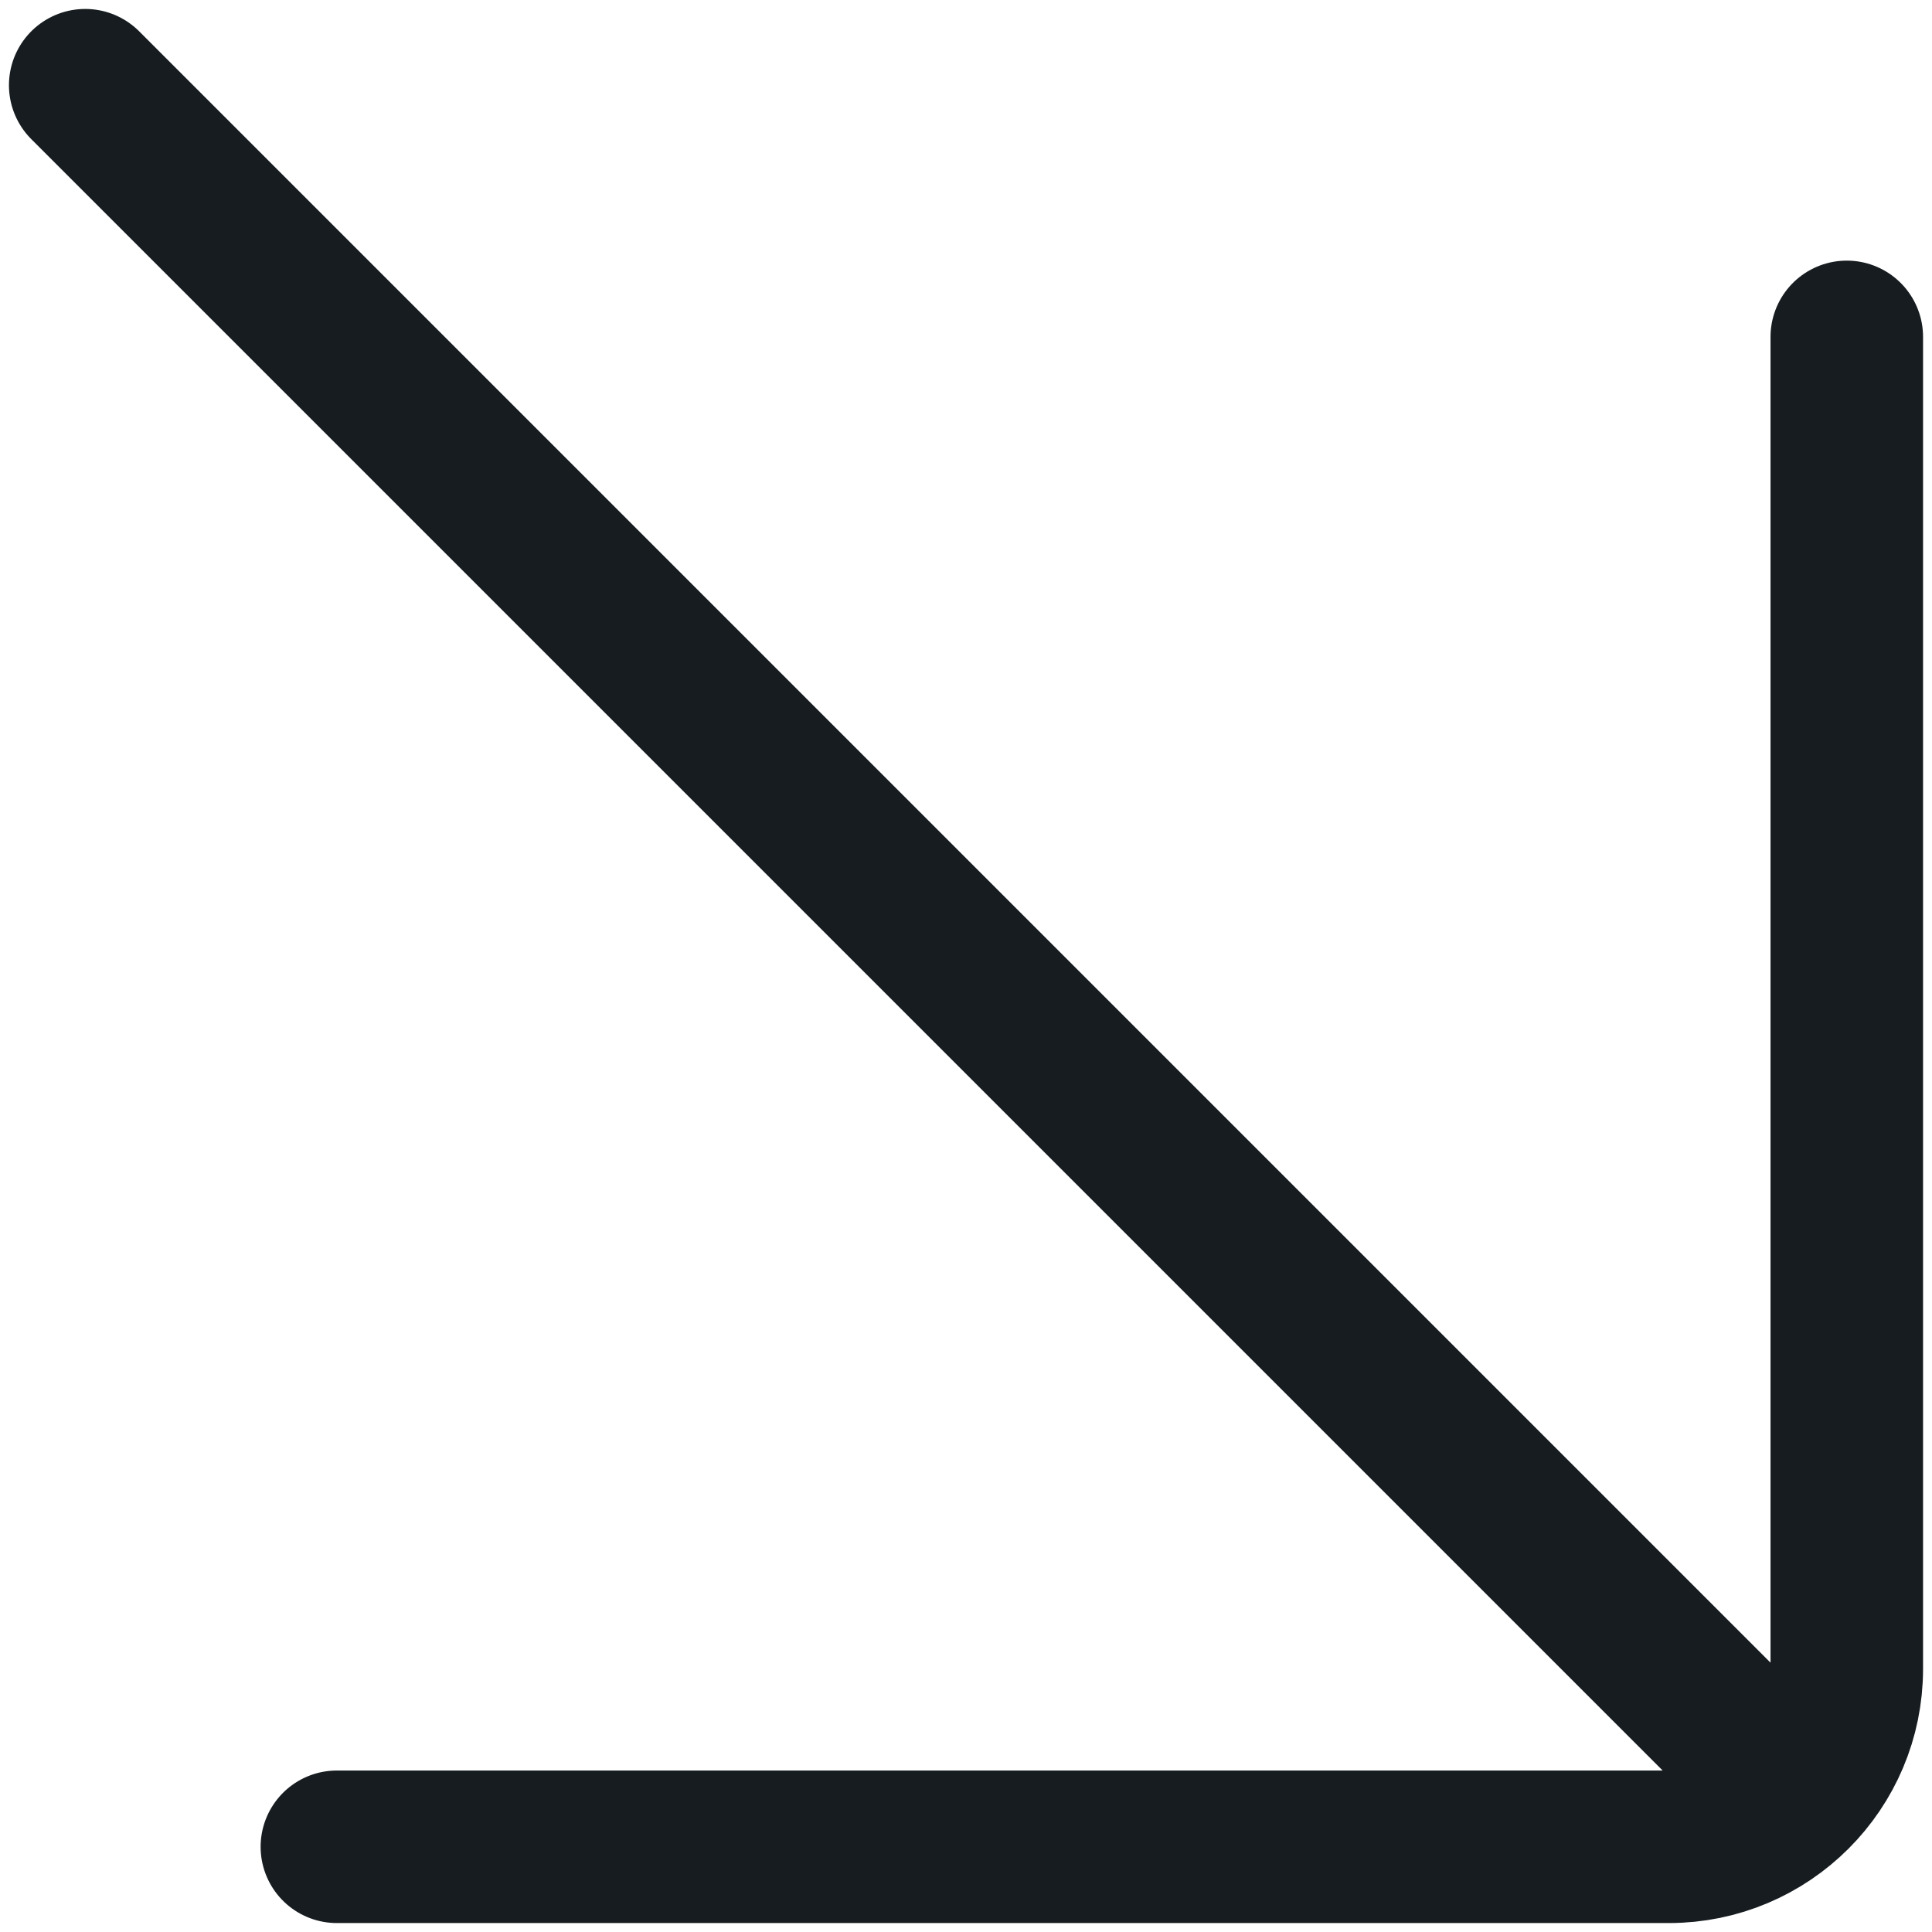 <svg width="38" height="38" viewBox="0 0 38 38" fill="none" xmlns="http://www.w3.org/2000/svg">
<path d="M1.676 1.676L33.849 33.849M36.324 6.626V32.824C36.324 34.757 34.757 36.324 32.824 36.324H6.626" stroke="#161C1F" stroke-width="3" stroke-linecap="round"/>
</svg>
